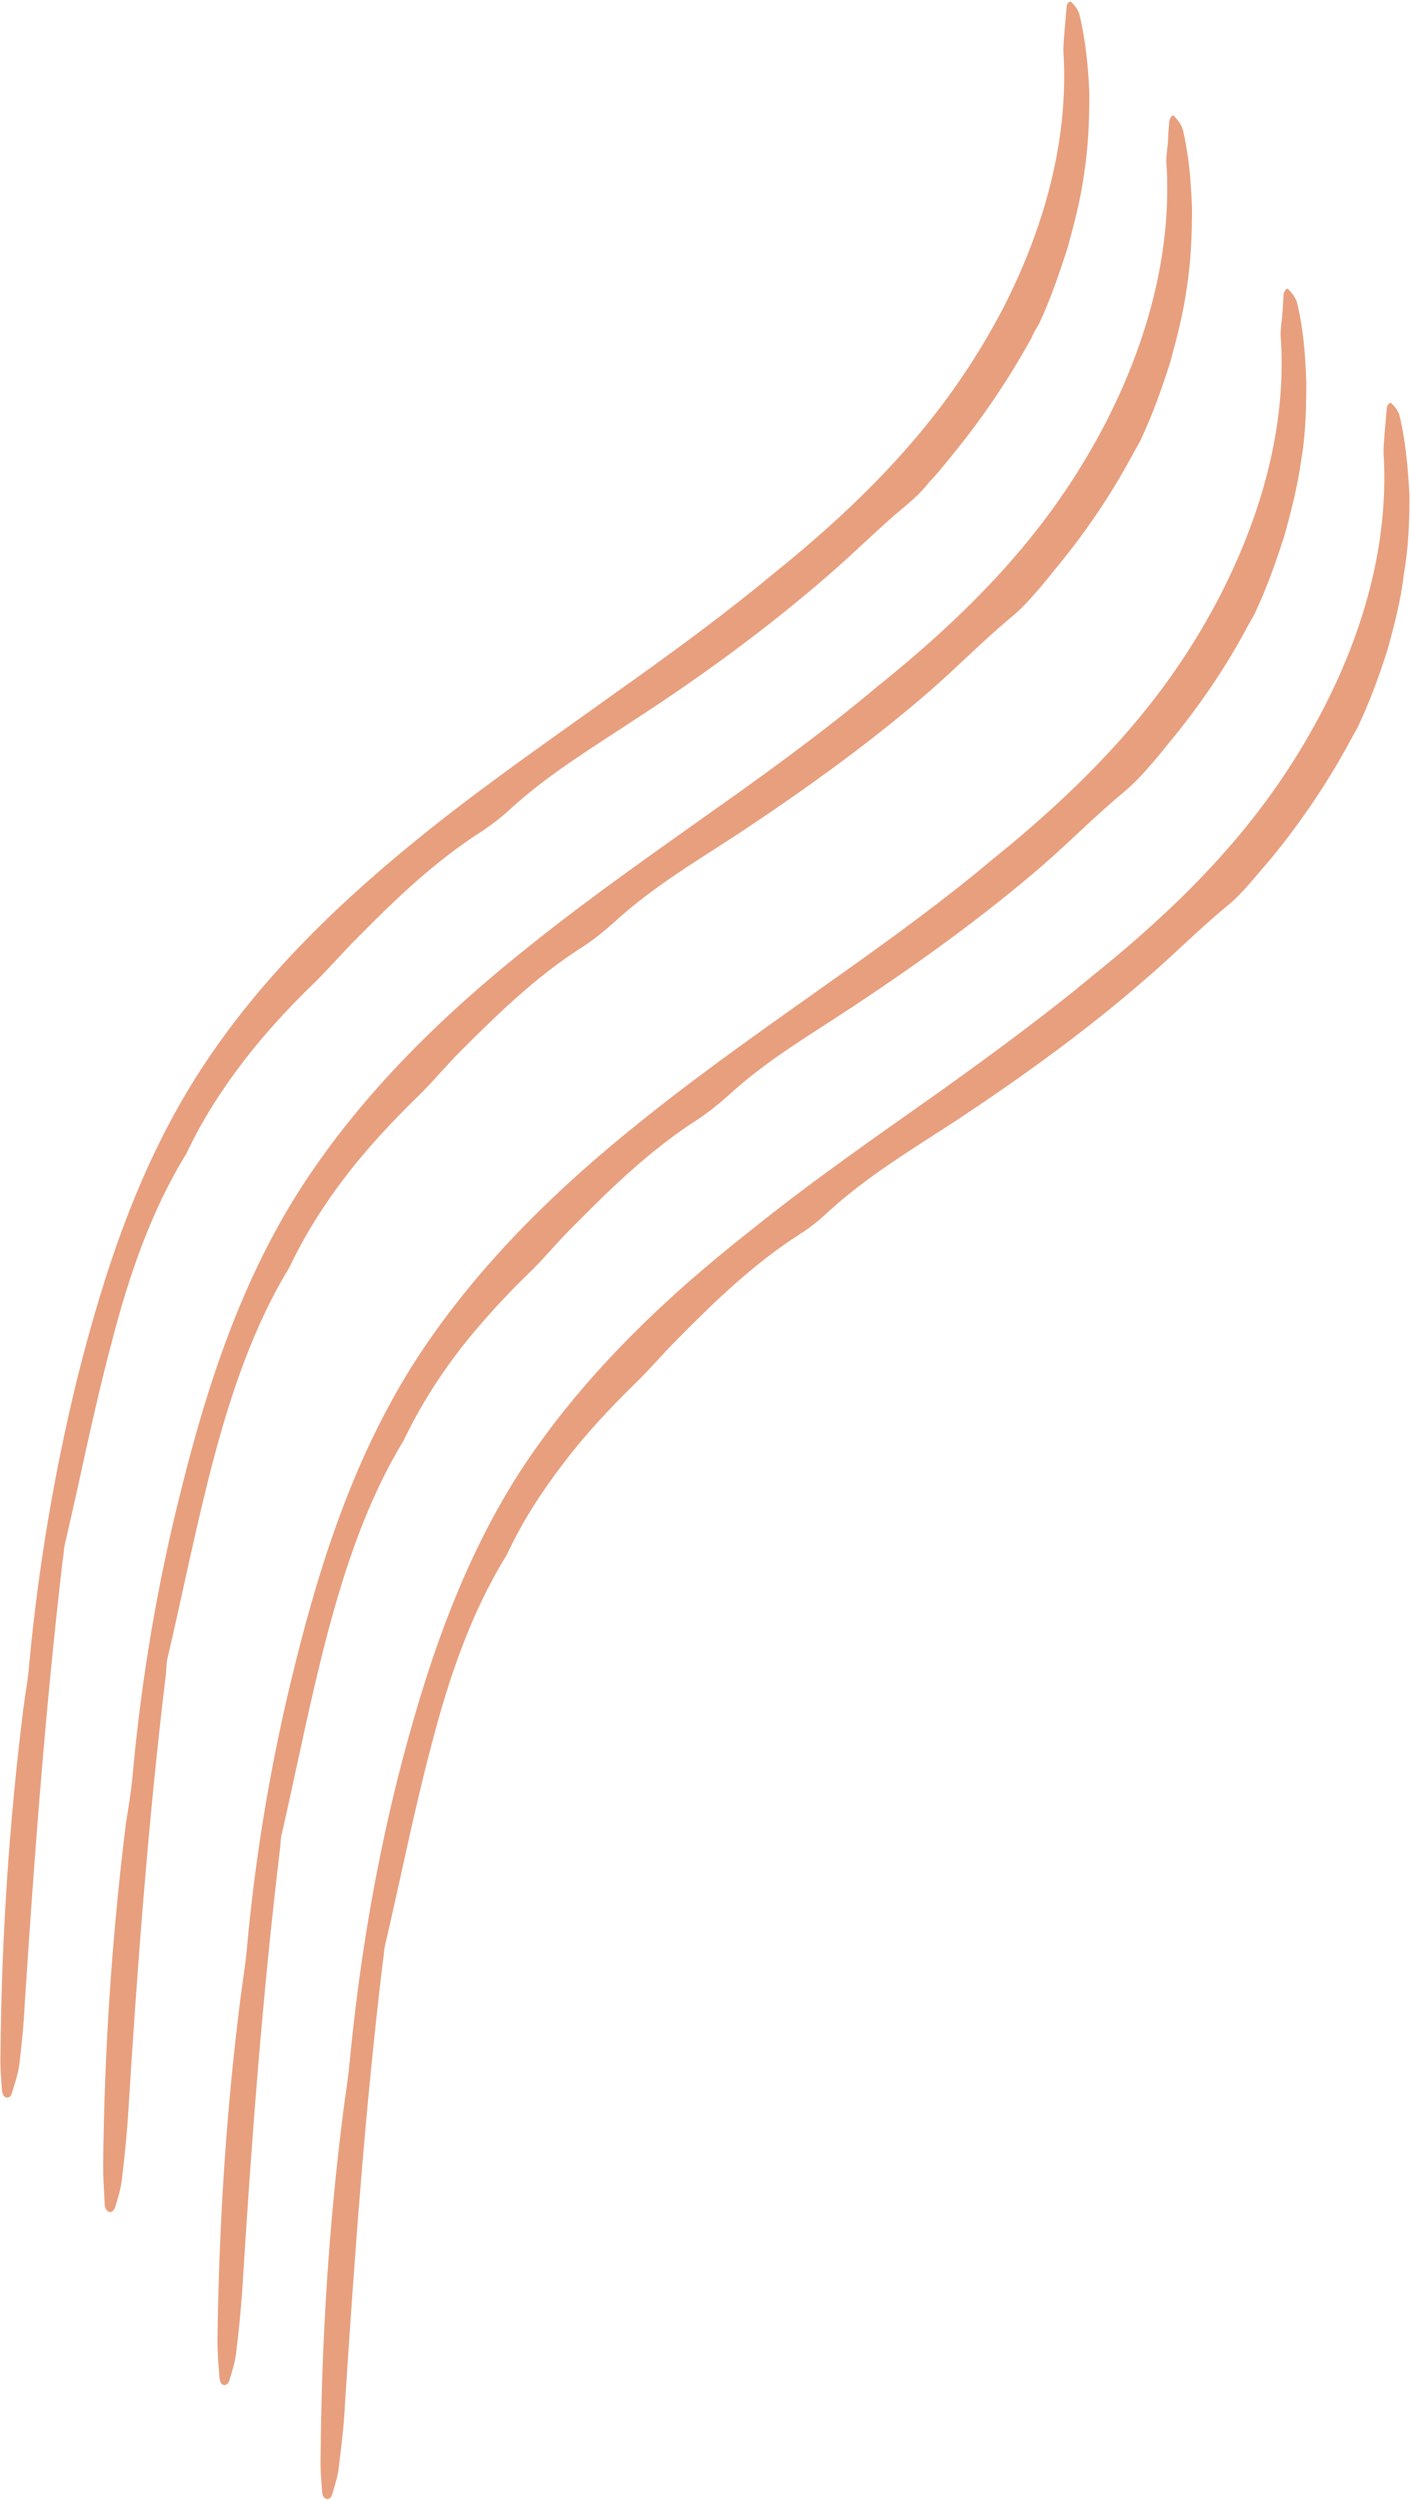 <svg version="1.2" xmlns="http://www.w3.org/2000/svg" viewBox="0 0 279 494" width="279" height="494"><style>.a{fill:#e89f7e}</style><path class="a" d="m173.2 135.9c-8.3 7-19 15-30.9 23.4-11.8 8.4-24.8 17.4-37.3 27.4-16.9 13.4-32.9 28.8-45 47.3-12.1 18.5-19 39.6-24.2 60.5-4.7 18.6-7.9 37.6-9.6 56.6-0.3 3.1-0.8 6.2-1.3 9.2-2.8 22.6-4.3 45.3-4.5 67.9 0 2.5 0.2 5 0.3 7.5 0.2 1.7 1.6 2 2.1 0.4 0.5-1.7 1.1-3.5 1.3-5.4 0.5-4 0.9-8.1 1.2-12.2 1.8-29.3 4-58.6 7.5-87.6 0.1-1 0.1-2.1 0.3-3.1 3.1-13.2 5.7-26.5 9.2-39.7 3.5-13.1 7.9-26.1 14.9-37.6 3.1-6.5 6.9-12.5 11.2-18.1 4.3-5.6 9.2-10.8 14.2-15.7 2.9-2.8 5.5-6 8.4-8.9 7.5-7.5 15.2-15 24.4-20.8 2-1.3 4.2-3.1 6-4.7 7.6-7 16.3-12.1 25-17.8 12.8-8.5 25.5-17.6 37.3-27.8 5.5-4.8 10.5-9.9 16.1-14.6 1.5-1.2 3-2.7 4.4-4.3 1.4-1.6 2.8-3.2 4.1-4.9 6.1-7.3 11.5-15.2 16-23.7 0.5-0.9 1.1-1.8 1.5-2.8 2.2-4.7 3.9-9.6 5.5-14.5 1.4-5 2.7-10.1 3.4-15.2 0.8-5.2 1-10.4 1-15.6-0.2-5.2-0.6-10.4-1.8-15.4-0.3-1.2-1.2-2.2-1.8-2.8-0.3-0.3-0.8 0.4-0.9 1.1q-0.2 2.2-0.3 4.6c-0.2 1.5-0.4 3.1-0.2 4.6 0.9 17.7-4.2 35.1-12.2 50.6-9.3 17.8-22.3 33.7-45.3 52.1zm-20.3-22.5c-8.4 7-19 14.9-30.9 23.3-11.8 8.5-24.9 17.5-37.3 27.4-16.9 13.5-33 28.8-45 47.3-12.1 18.6-19 39.6-24.3 60.5-4.6 18.7-7.8 37.6-9.6 56.7-0.2 3-0.8 6.1-1.2 9.2-2.8 22.5-4.3 45.2-4.5 67.9-0.1 2.5 0.1 5 0.3 7.4 0.1 1.7 1.6 2 2 0.4 0.5-1.7 1.1-3.4 1.4-5.3 0.5-4.1 0.9-8.2 1.1-12.3 1.9-29.3 4.1-58.5 7.5-87.6 0.2-1 0.2-2.1 0.4-3 3.1-13.2 5.7-26.6 9.2-39.7 3.4-13.2 7.8-26.2 14.9-37.7 3-6.4 6.9-12.5 11.2-18.1 4.3-5.6 9.1-10.8 14.2-15.7 2.8-2.8 5.5-5.9 8.4-8.8 7.5-7.6 15.2-15 24.4-20.9 2-1.3 4.2-3 6-4.7 7.6-6.9 16.3-12.1 24.9-17.8 12.9-8.4 25.5-17.6 37.3-27.8 5.6-4.8 10.6-9.9 16.2-14.5 1.5-1.3 3-2.7 4.3-4.4 1.5-1.5 2.8-3.2 4.2-4.9 6-7.3 11.4-15.2 16-23.6 0.4-1 1-1.9 1.5-2.8 2.2-4.7 3.9-9.7 5.5-14.6 1.4-5 2.7-10 3.4-15.2 0.8-5.1 1-10.4 1-15.5-0.2-5.2-0.7-10.4-1.9-15.5-0.2-1.1-1.1-2.2-1.7-2.7-0.3-0.3-0.9 0.3-0.9 1q-0.2 2.3-0.4 4.6c-0.1 1.6-0.3 3.1-0.2 4.7 1 17.6-4.1 35-12.1 50.5-9.4 17.8-22.3 33.7-45.3 52.2zm63.3 79.3c-8.4 7-19 14.9-30.9 23.4-11.9 8.4-24.9 17.4-37.3 27.4-17 13.4-33 28.7-45.1 47.2-12 18.6-18.9 39.7-24.2 60.5-4.7 18.7-7.8 37.7-9.6 56.7-0.3 3.1-0.8 6.1-1.2 9.2-2.9 22.6-4.3 45.3-4.5 67.9-0.1 2.5 0.1 5 0.3 7.5 0.1 1.6 1.6 1.9 2 0.4 0.5-1.7 1.1-3.5 1.3-5.4 0.5-4 1-8.1 1.2-12.2 1.9-29.4 4-58.6 7.5-87.6 0.2-1.1 0.2-2.1 0.4-3.1 3.1-13.2 5.7-26.5 9.2-39.7 3.4-13.1 7.8-26.2 14.9-37.6 3-6.5 6.9-12.5 11.2-18.1 4.3-5.7 9.1-10.8 14.2-15.8 2.8-2.7 5.5-5.9 8.4-8.8 7.4-7.5 15.2-15 24.3-20.8 2.1-1.3 4.2-3.1 6-4.8 7.7-6.9 16.4-12.1 25-17.7 12.8-8.5 25.5-17.6 37.3-27.9 5.5-4.7 10.6-9.9 16.2-14.5 1.5-1.2 2.9-2.7 4.3-4.3 1.4-1.6 2.8-3.3 4.2-4.9 6-7.3 11.4-15.3 15.9-23.7 0.5-1 1.1-1.8 1.5-2.8 2.2-4.7 4-9.6 5.6-14.6 1.4-5 2.7-10 3.3-15.2 0.9-5.1 1.1-10.3 1.1-15.5-0.3-5.2-0.7-10.4-1.9-15.5-0.2-1.1-1.1-2.2-1.7-2.7-0.3-0.3-0.9 0.4-0.9 1.1q-0.2 2.2-0.4 4.6c-0.1 1.5-0.3 3.1-0.2 4.6 1 17.7-4.1 35.1-12.2 50.6-9.3 17.7-22.2 33.6-45.2 52.1zm-20.4-22.5c-8.3 7-19 14.9-30.9 23.3-11.8 8.4-24.8 17.4-37.3 27.4-16.9 13.4-32.9 28.8-45 47.3-12.1 18.6-19 39.6-24.2 60.5-4.7 18.7-7.9 37.6-9.6 56.6-0.3 3.1-0.8 6.2-1.2 9.2-2.9 22.6-4.3 45.3-4.6 67.9 0 2.6 0.2 5.1 0.4 7.5 0.1 1.7 1.5 2 2 0.4 0.5-1.7 1.1-3.5 1.3-5.4 0.5-4 0.9-8.1 1.2-12.2 1.8-29.3 4-58.5 7.5-87.6 0.1-1 0.1-2.1 0.4-3 3-13.2 5.6-26.6 9.1-39.8 3.5-13.1 7.9-26.1 14.9-37.6 3.1-6.5 6.9-12.5 11.2-18.1 4.4-5.6 9.2-10.8 14.3-15.7 2.8-2.8 5.4-6 8.3-8.8 7.5-7.6 15.2-15 24.4-20.9 2-1.3 4.2-3.1 6-4.7 7.6-7 16.4-12.1 25-17.8 12.8-8.5 25.5-17.6 37.3-27.8 5.5-4.8 10.5-9.9 16.2-14.6 1.4-1.2 2.9-2.7 4.3-4.3 1.4-1.6 2.8-3.2 4.1-4.9 6.1-7.3 11.5-15.2 16-23.7 0.5-0.9 1.1-1.8 1.5-2.8 2.2-4.7 3.9-9.6 5.5-14.5 1.4-5 2.7-10.1 3.4-15.2 0.9-5.2 1-10.4 1-15.6-0.2-5.2-0.6-10.4-1.8-15.4-0.3-1.1-1.2-2.2-1.8-2.8-0.3-0.2-0.8 0.4-0.9 1.1q-0.1 2.3-0.3 4.6c-0.2 1.5-0.4 3.1-0.2 4.7 1 17.6-4.2 35-12.2 50.5-9.3 17.8-22.3 33.7-45.3 52.2z"/></svg>